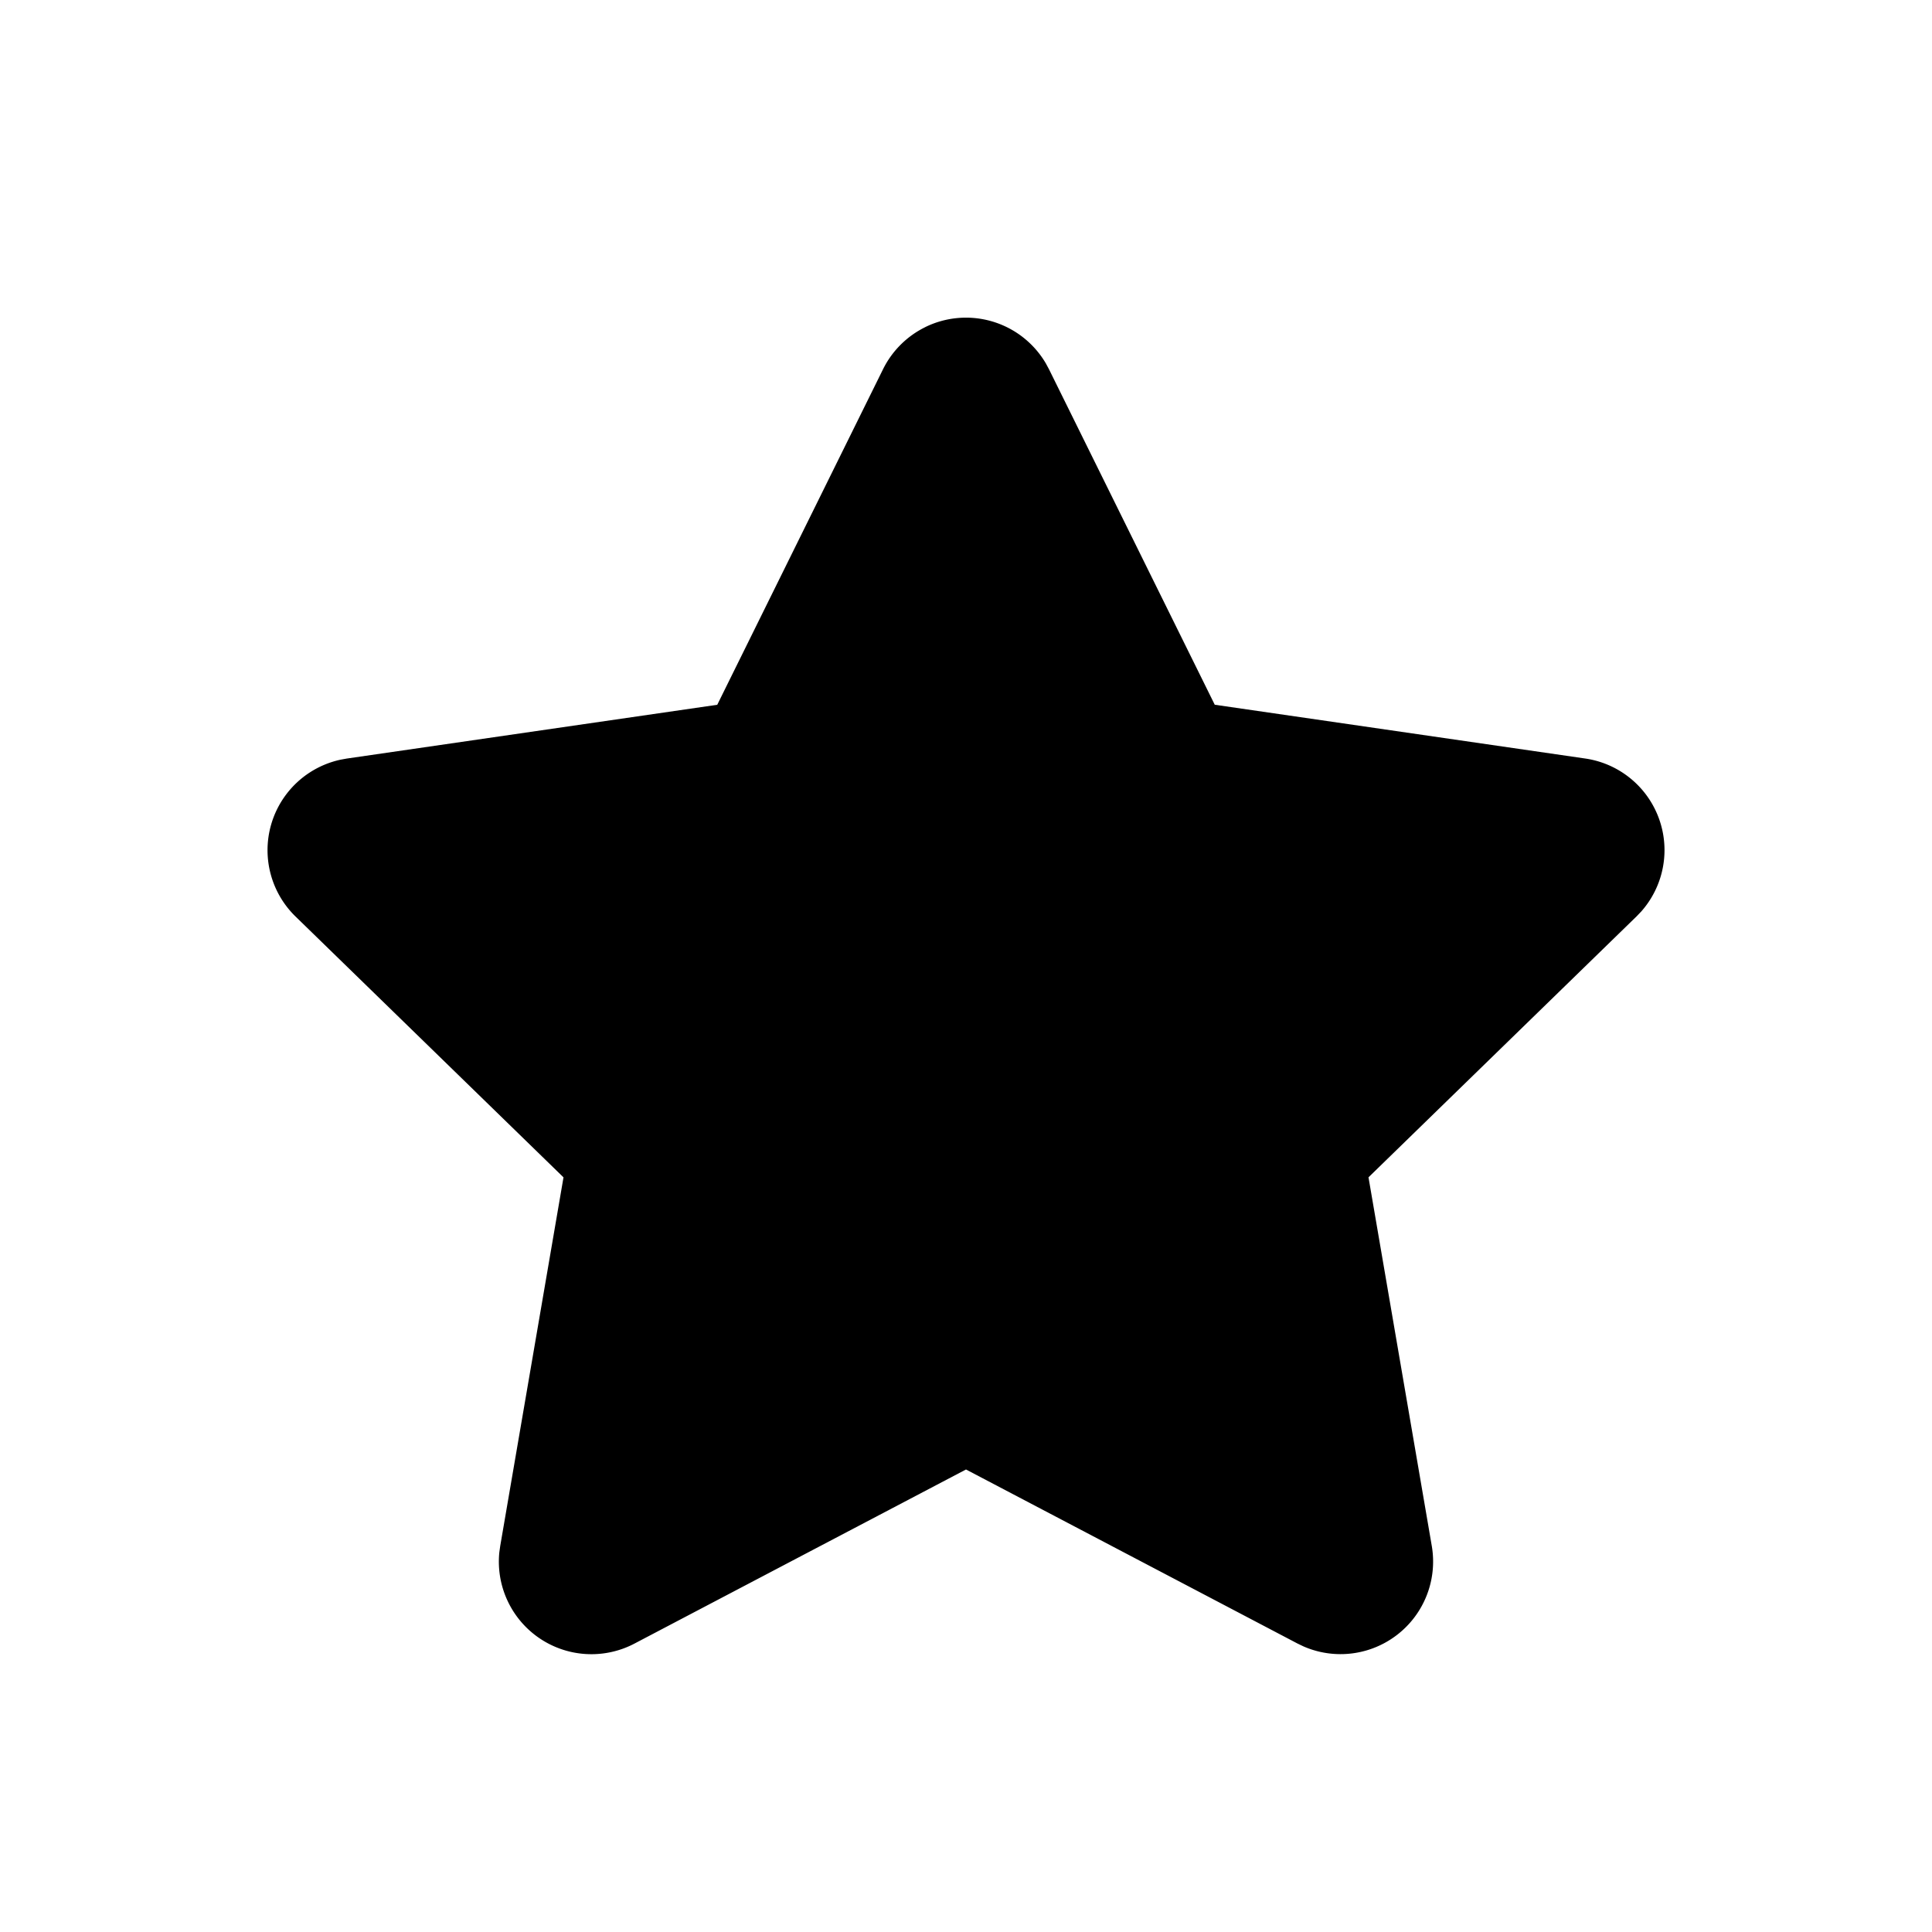 <svg  xmlns="http://www.w3.org/2000/svg" viewBox="0 0 1024 1024"><path  d="M490.261 173.44a49.067 49.067 0 0 1 64.064 19.179l1.664 3.093 87.851 177.813 196.352 28.502a49.067 49.067 0 0 1 29.717 81.066l-2.538 2.646L725.333 624l33.536 195.35a49.067 49.067 0 0 1-68.01 53.269l-3.158-1.515L512 778.859l-175.701 92.266A49.067 49.067 0 0 1 264.66 822.7l.47-3.328 33.536-195.35L156.629 485.76a49.067 49.067 0 0 1 23.894-83.115l3.285-.597 196.352-28.501 87.85-177.814a49.067 49.067 0 0 1 22.251-22.272z"/></svg>